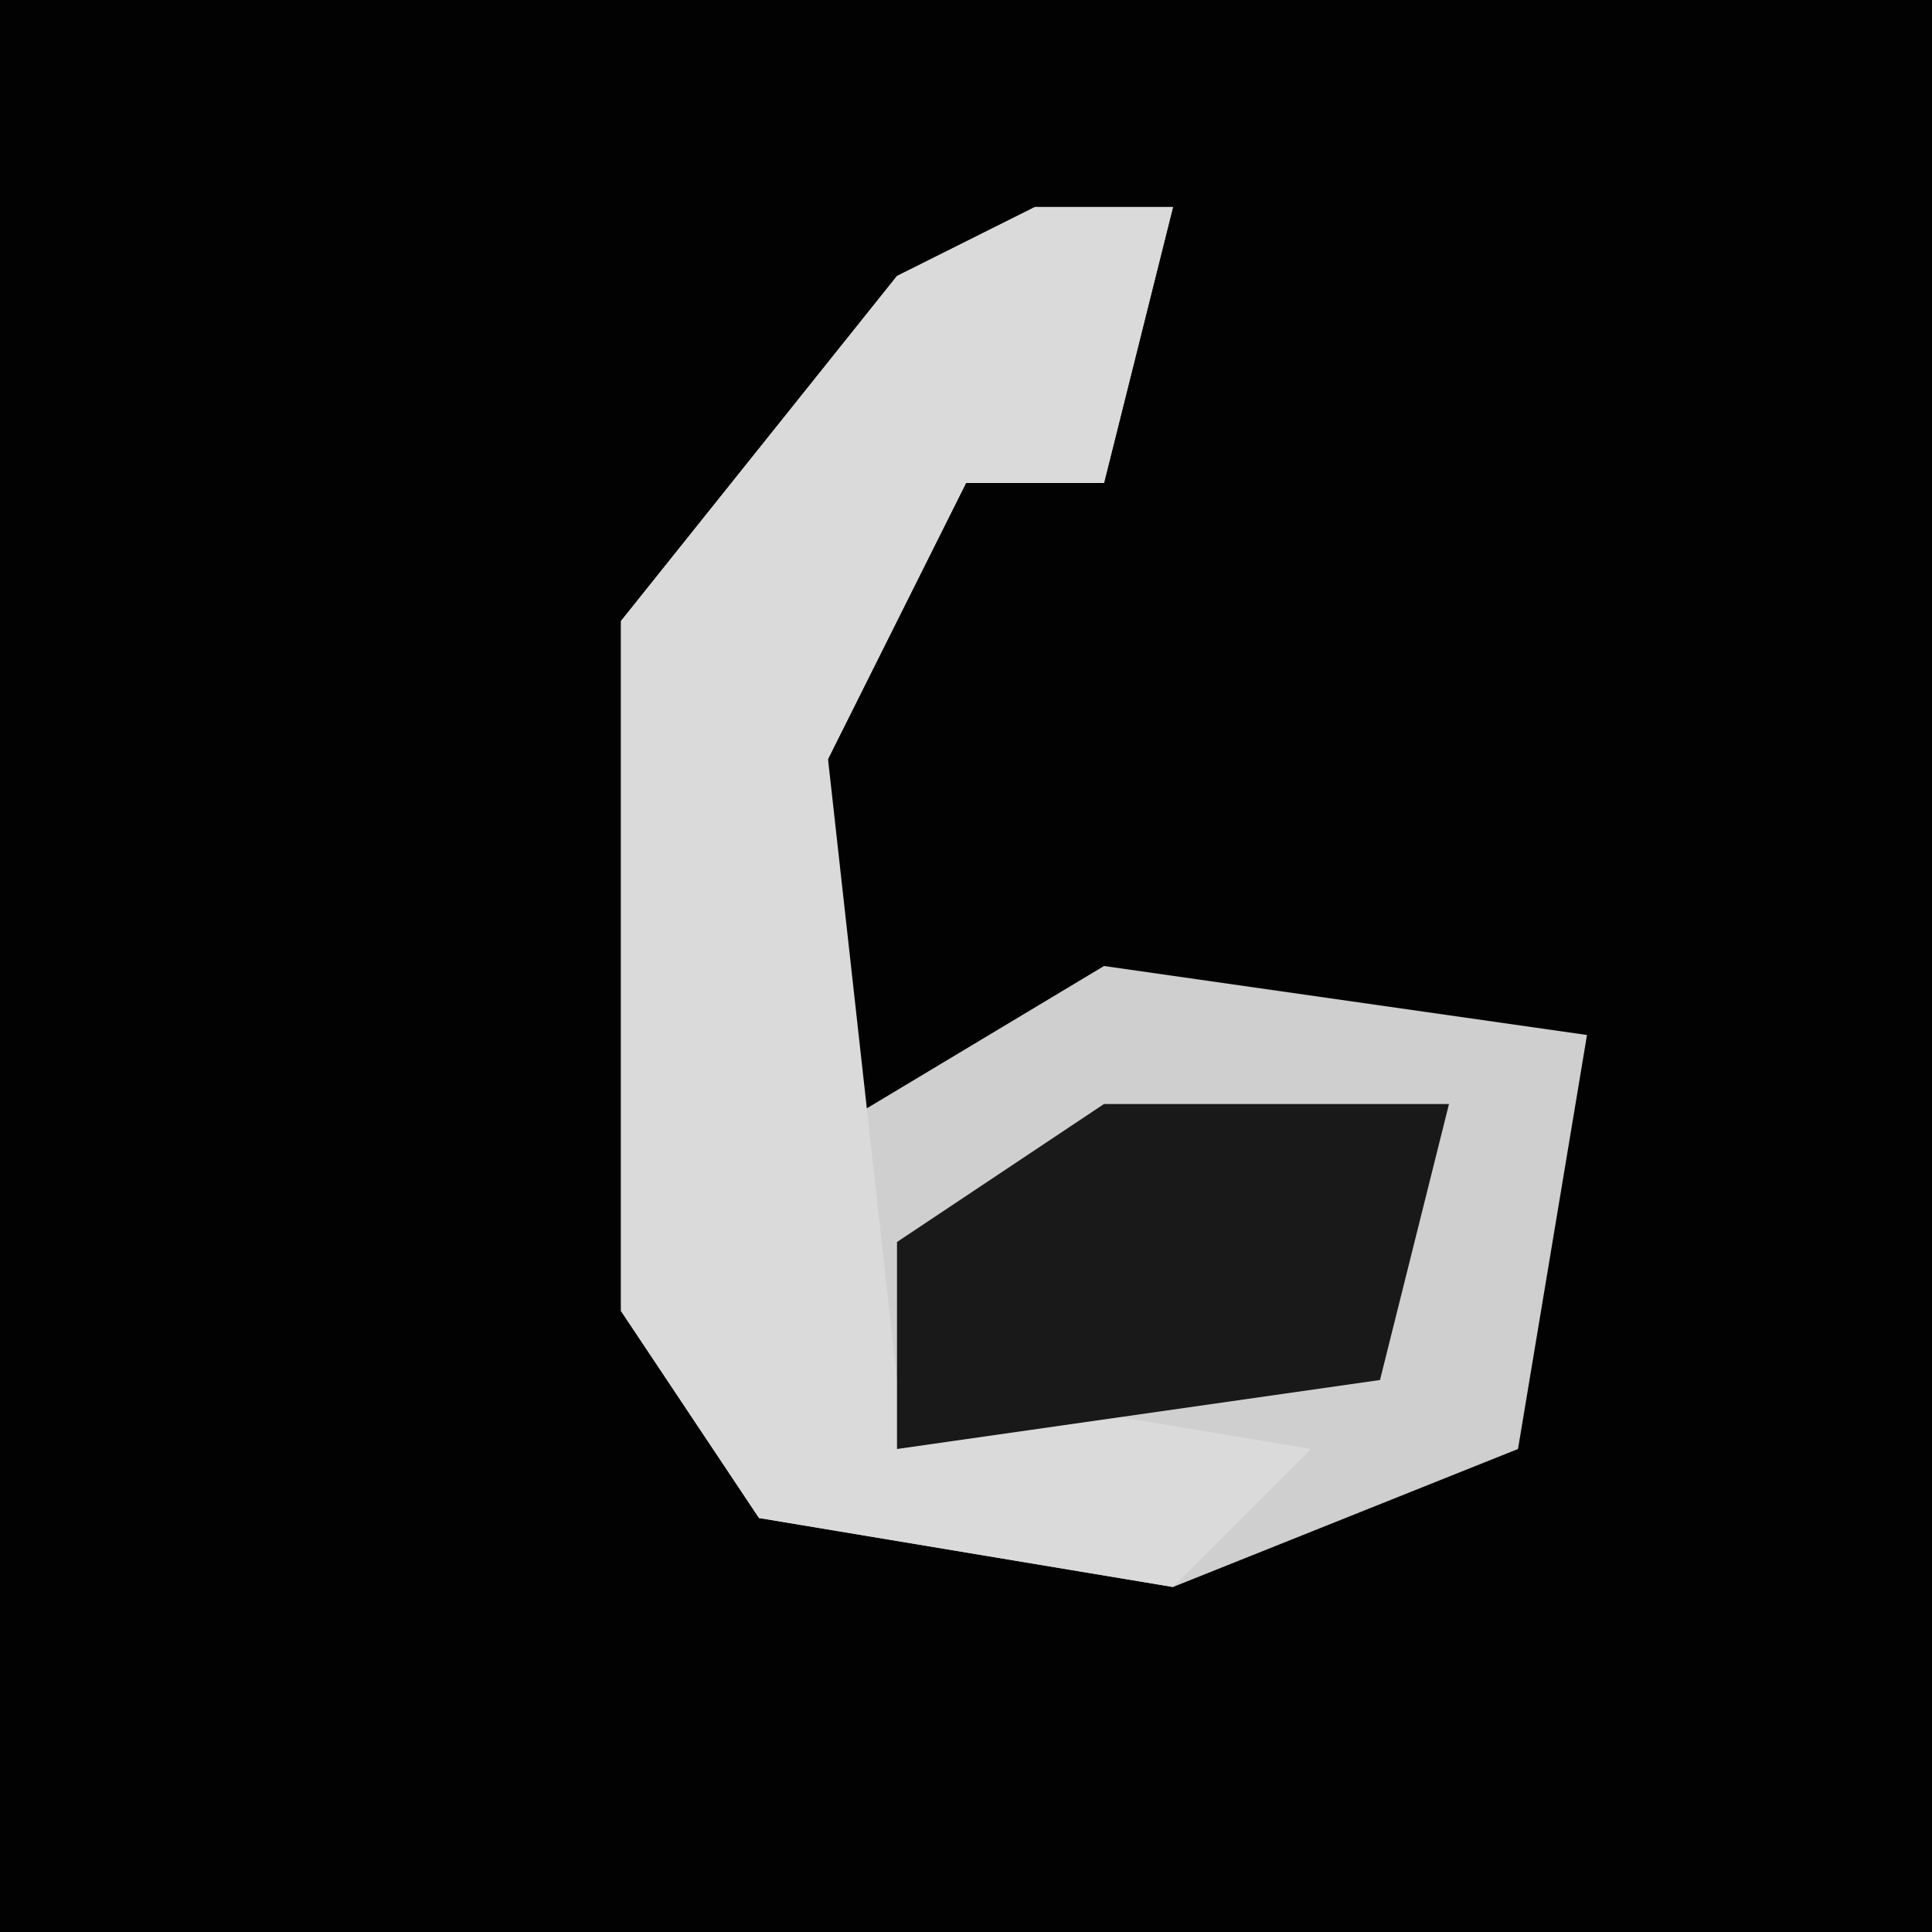 <?xml version="1.0" encoding="UTF-8"?>
<svg version="1.1" xmlns="http://www.w3.org/2000/svg" width="28" height="28">
<path d="M0,0 L28,0 L28,28 L0,28 Z " fill="#020202" transform="translate(0,0)"/>
<path d="M0,0 L2,0 L1,4 L-1,4 L-3,8 L-4,14 L1,11 L8,12 L7,18 L2,20 L-4,19 L-6,16 L-6,6 L-2,1 Z " fill="#CFCFCF" transform="translate(15,3)"/>
<path d="M0,0 L2,0 L1,4 L-1,4 L-3,8 L-2,17 L4,18 L2,20 L-4,19 L-6,16 L-6,6 L-2,1 Z " fill="#DADADA" transform="translate(15,3)"/>
<path d="M0,0 L5,0 L4,4 L-3,5 L-3,2 Z " fill="#191919" transform="translate(16,16)"/>
</svg>
